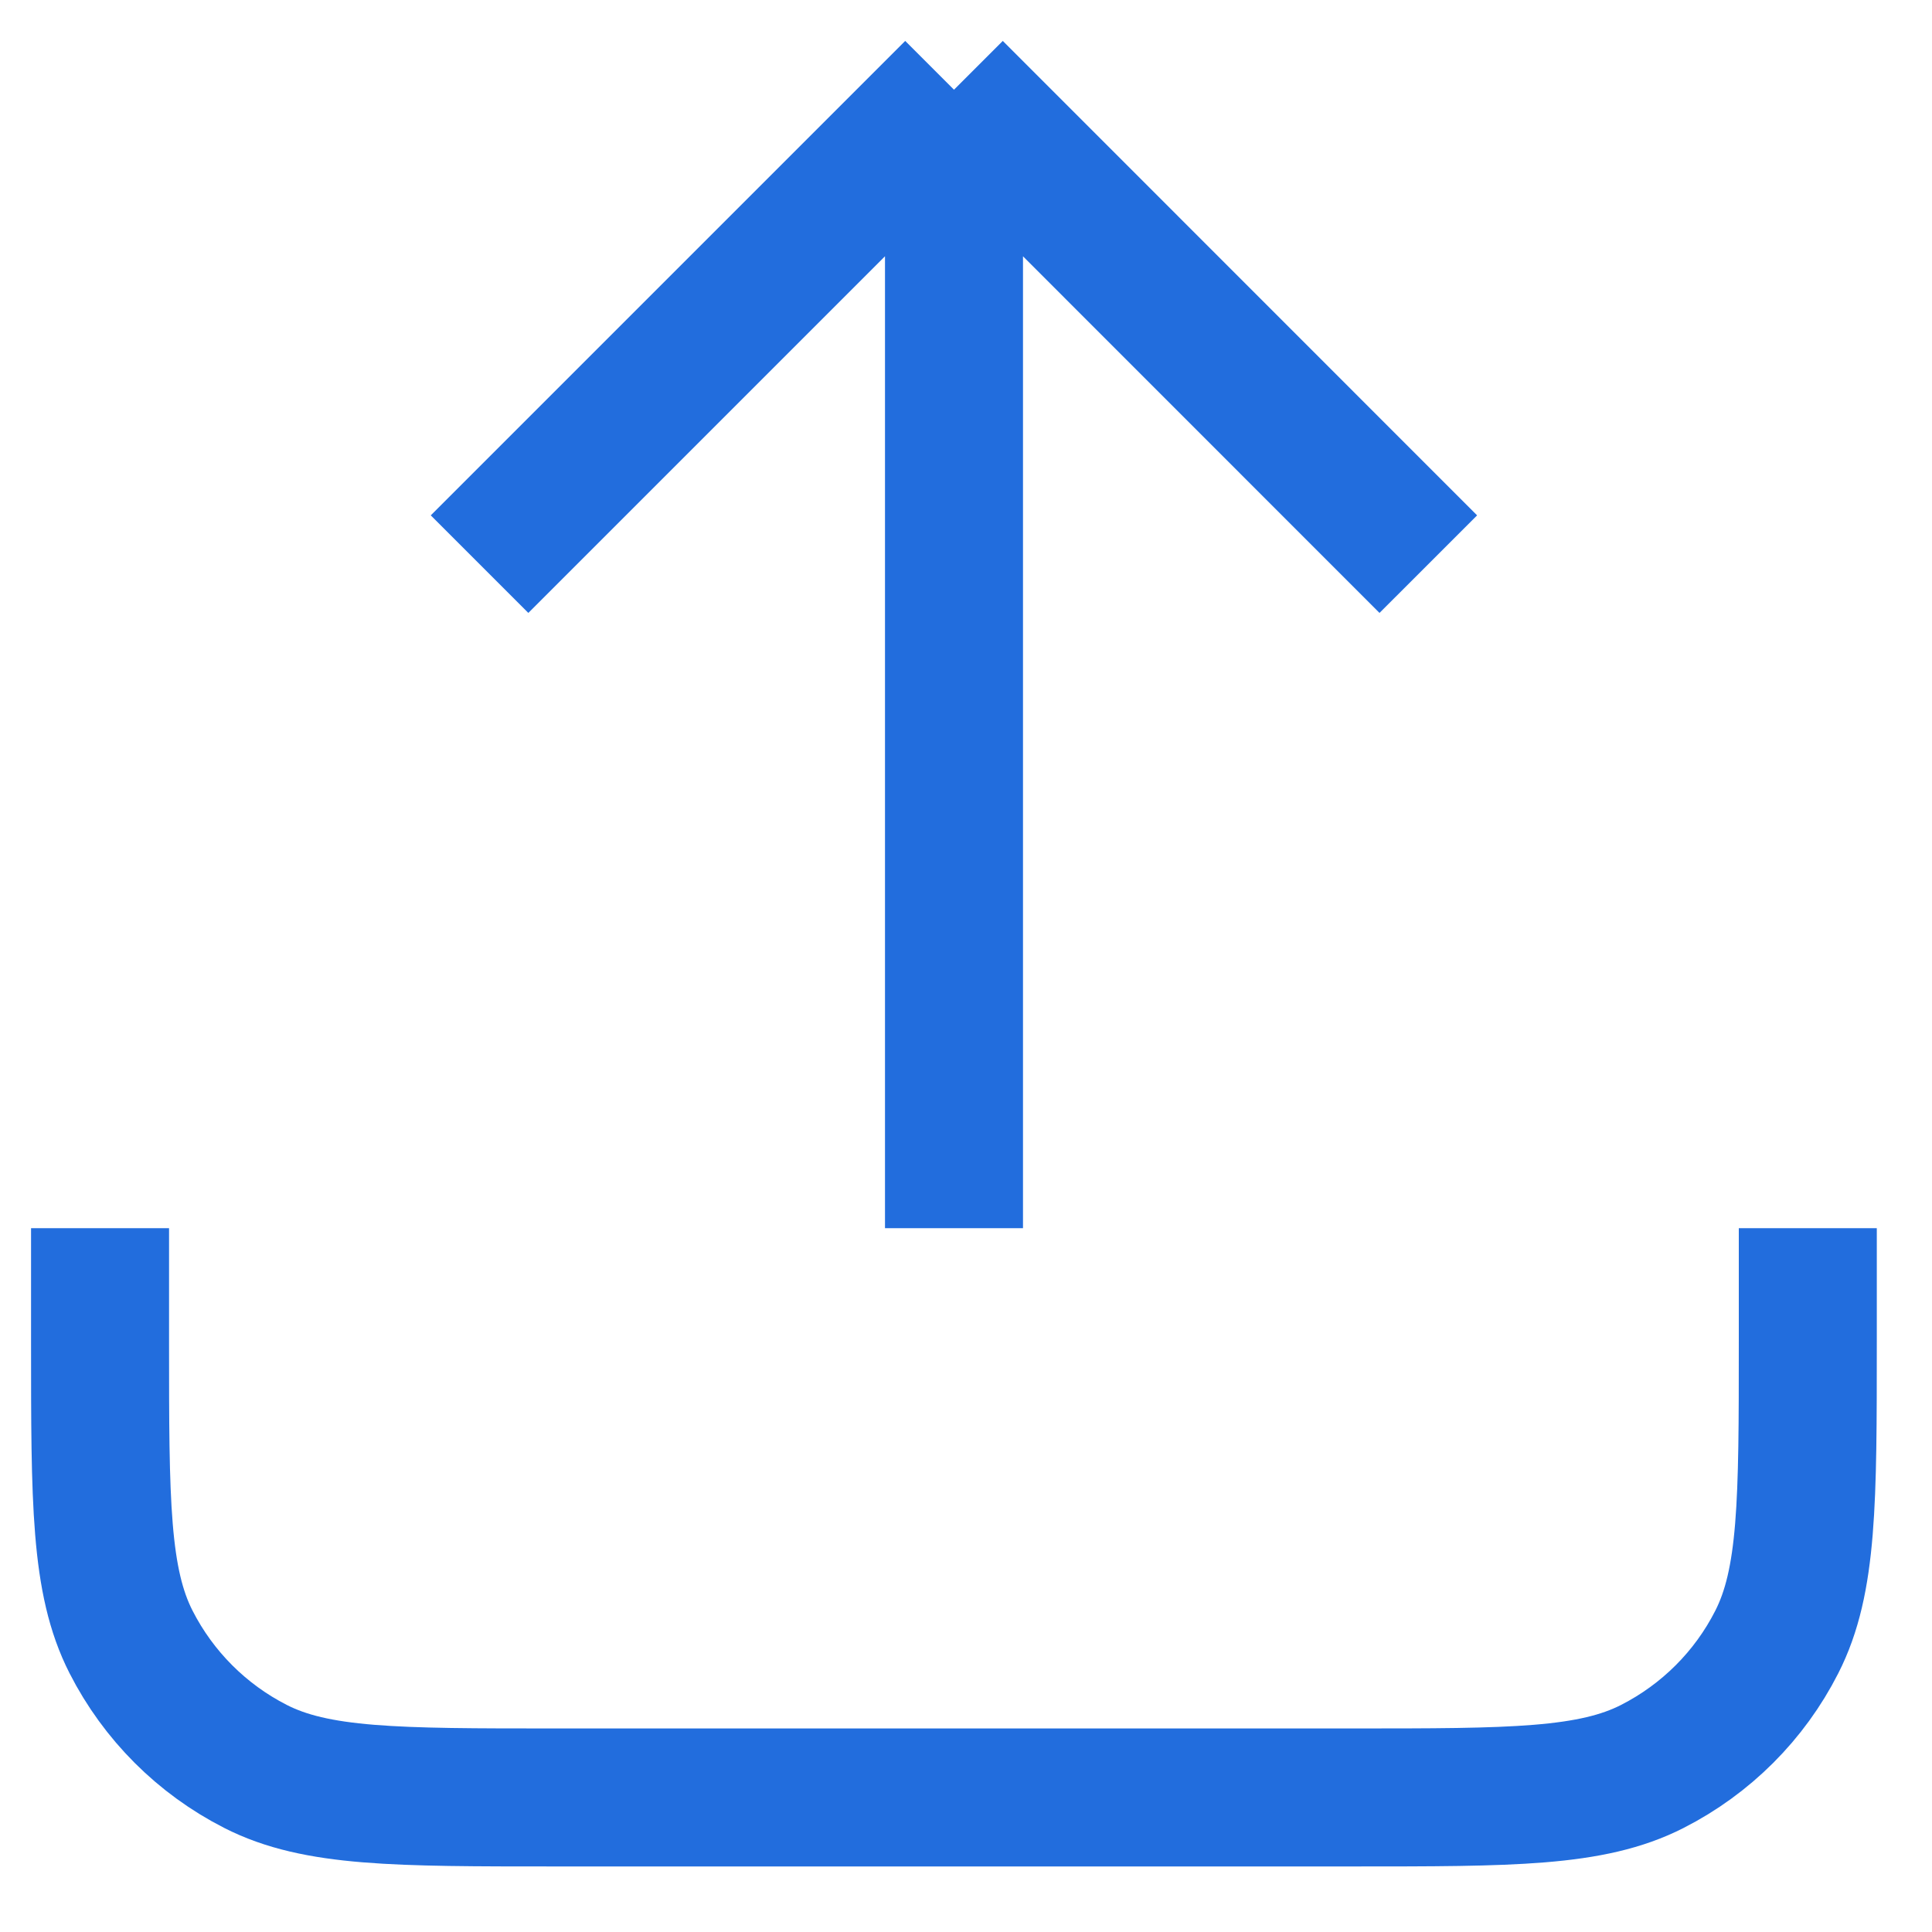 <svg width="14" height="14" viewBox="0 0 14 14" fill="none" xmlns="http://www.w3.org/2000/svg">
<path d="M13.1 8.9V9.725C13.1 10.88 13.1 11.458 12.875 11.899C12.678 12.287 12.362 12.602 11.974 12.8C11.533 13.025 10.955 13.025 9.8 13.025H4.025C2.87 13.025 2.292 13.025 1.851 12.8C1.463 12.602 1.148 12.287 0.95 11.899C0.725 11.458 0.725 10.88 0.725 9.725V8.9M10.35 4.088L6.913 0.65M6.913 0.65L3.475 4.088M6.913 0.65V8.9" stroke="#226DDD" strokeWidth="1.238" strokeLinecap="round" strokeLinejoin="round"/>
</svg>
